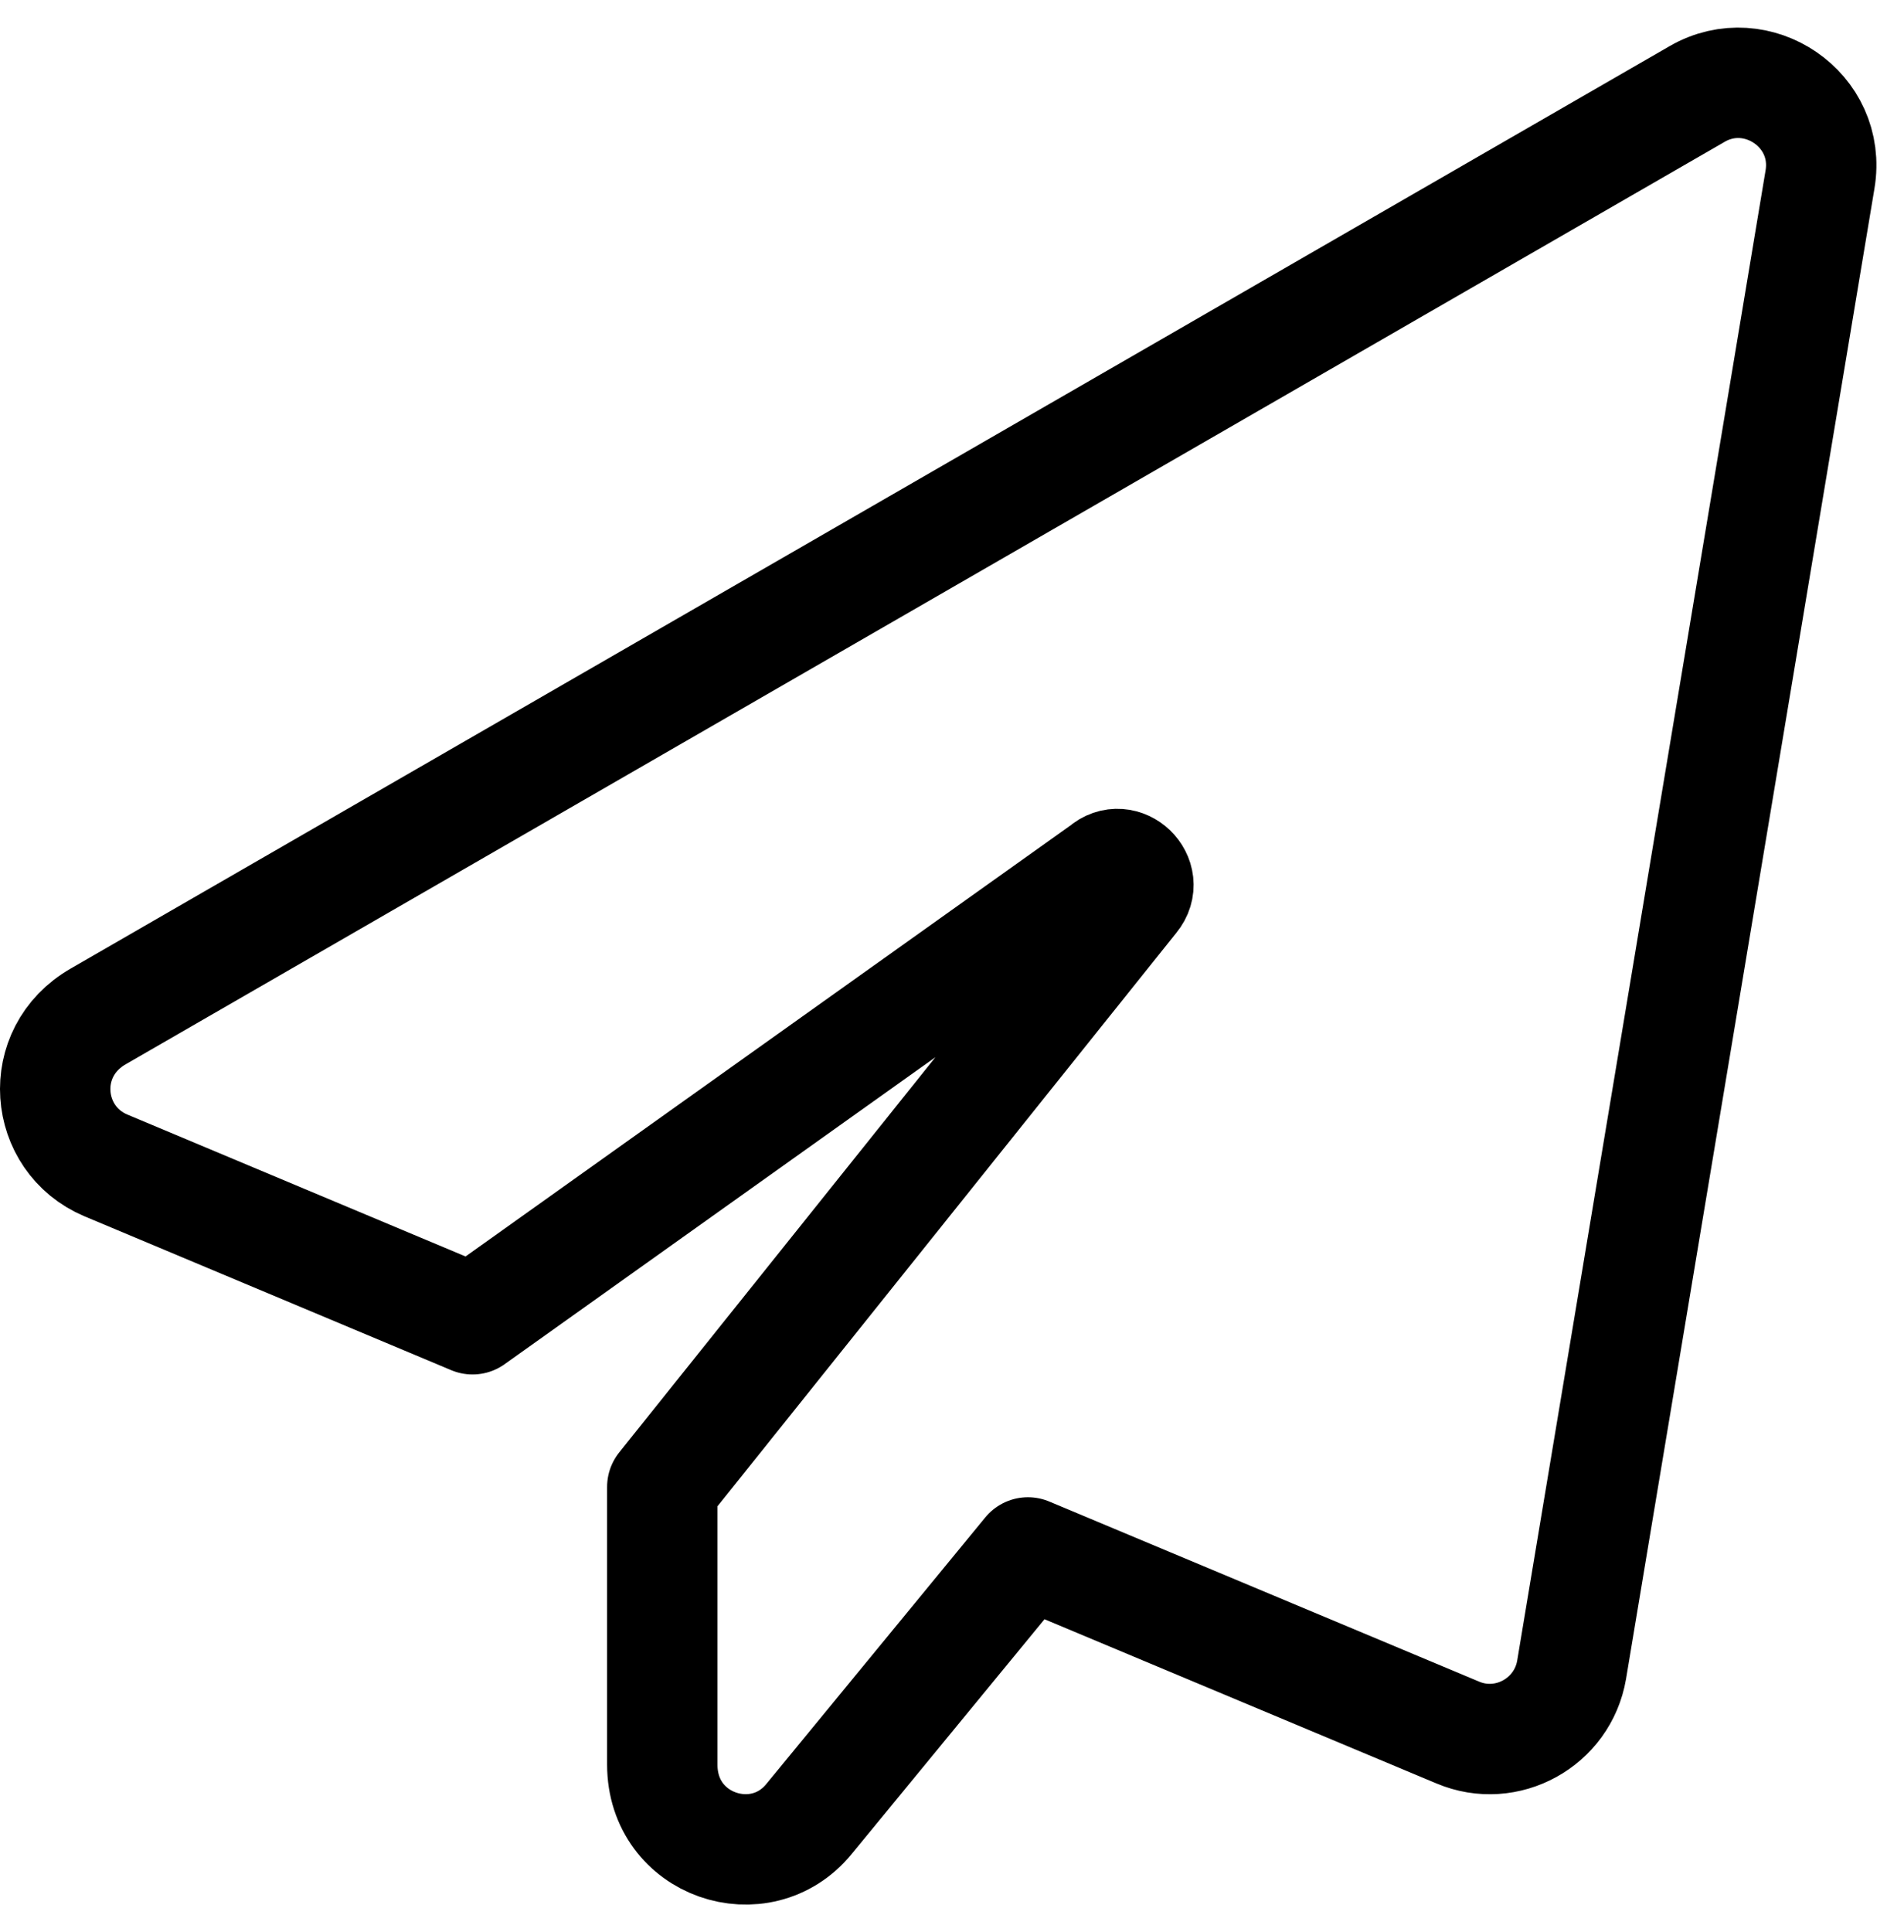 <svg width="69" height="70" viewBox="0 0 69 70" fill="none" stroke="black" xmlns="http://www.w3.org/2000/svg">
<path d="M3.561 36.822L61.505 3.404C63.668 2.154 66.381 3.979 65.956 6.503L56.955 60.492C56.63 62.404 54.604 63.517 52.829 62.767L37.252 56.243L29.314 65.904C27.564 68.041 24.001 66.879 24.001 63.929V53.869L41.075 32.537C41.663 31.825 40.688 30.888 40 31.5L17.125 47.795L3.836 42.221C1.586 41.271 1.299 38.122 3.561 36.822Z" stroke-width="4" stroke-linecap="round" stroke-linejoin="round"/>
</svg>
